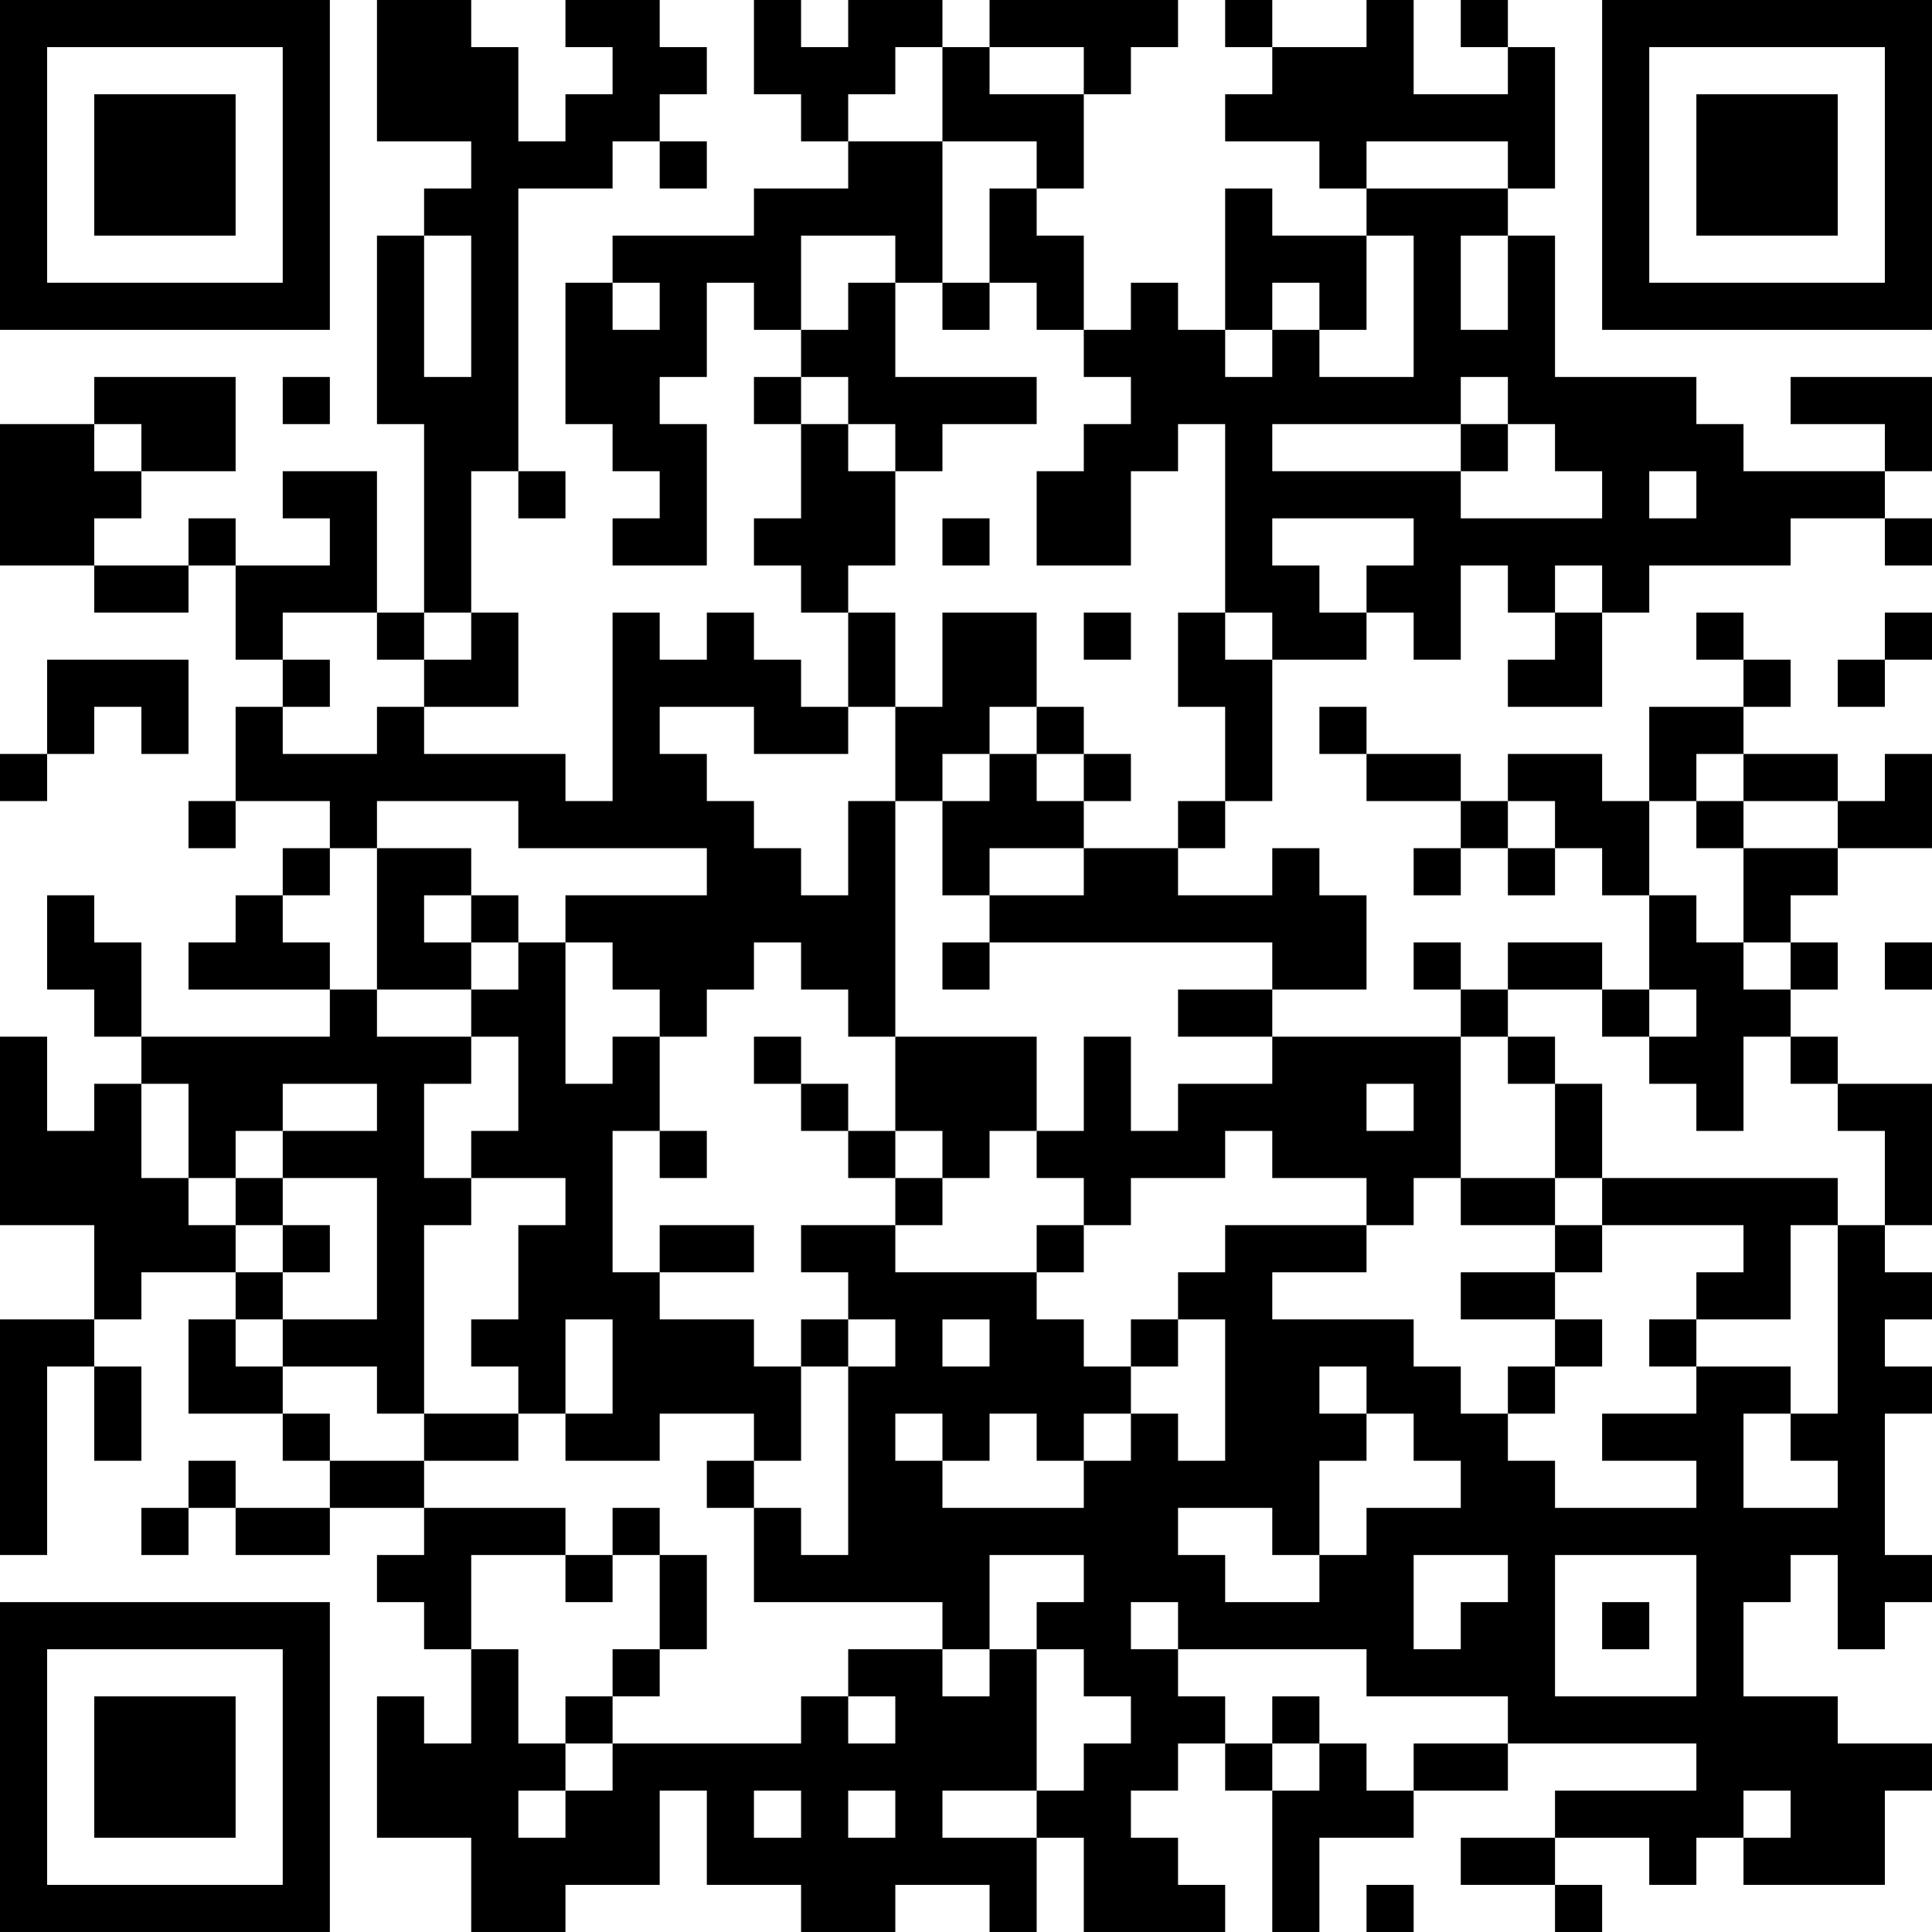 <?xml version="1.0" encoding="UTF-8"?>
<svg xmlns="http://www.w3.org/2000/svg" version="1.1" width="200" height="200" viewBox="0 0 200 200"><rect x="0" y="0" width="200" height="200" fill="#ffffff"/><g transform="scale(4.878)"><g transform="translate(0,0)"><path fill-rule="evenodd" d="M8 0L8 3L10 3L10 4L9 4L9 5L8 5L8 9L9 9L9 13L8 13L8 10L6 10L6 11L7 11L7 12L5 12L5 11L4 11L4 12L2 12L2 11L3 11L3 10L5 10L5 8L2 8L2 9L0 9L0 12L2 12L2 13L4 13L4 12L5 12L5 14L6 14L6 15L5 15L5 17L4 17L4 18L5 18L5 17L7 17L7 18L6 18L6 19L5 19L5 20L4 20L4 21L7 21L7 22L3 22L3 20L2 20L2 19L1 19L1 21L2 21L2 22L3 22L3 23L2 23L2 24L1 24L1 22L0 22L0 26L2 26L2 28L0 28L0 33L1 33L1 29L2 29L2 31L3 31L3 29L2 29L2 28L3 28L3 27L5 27L5 28L4 28L4 30L6 30L6 31L7 31L7 32L5 32L5 31L4 31L4 32L3 32L3 33L4 33L4 32L5 32L5 33L7 33L7 32L9 32L9 33L8 33L8 34L9 34L9 35L10 35L10 37L9 37L9 36L8 36L8 39L10 39L10 41L12 41L12 40L14 40L14 38L15 38L15 40L17 40L17 41L19 41L19 40L21 40L21 41L22 41L22 39L23 39L23 41L26 41L26 40L25 40L25 39L24 39L24 38L25 38L25 37L26 37L26 38L27 38L27 41L28 41L28 39L30 39L30 38L32 38L32 37L36 37L36 38L33 38L33 39L31 39L31 40L33 40L33 41L34 41L34 40L33 40L33 39L35 39L35 40L36 40L36 39L37 39L37 40L40 40L40 38L41 38L41 37L39 37L39 36L37 36L37 34L38 34L38 33L39 33L39 35L40 35L40 34L41 34L41 33L40 33L40 30L41 30L41 29L40 29L40 28L41 28L41 27L40 27L40 26L41 26L41 23L39 23L39 22L38 22L38 21L39 21L39 20L38 20L38 19L39 19L39 18L41 18L41 16L40 16L40 17L39 17L39 16L37 16L37 15L38 15L38 14L37 14L37 13L36 13L36 14L37 14L37 15L35 15L35 17L34 17L34 16L32 16L32 17L31 17L31 16L29 16L29 15L28 15L28 16L29 16L29 17L31 17L31 18L30 18L30 19L31 19L31 18L32 18L32 19L33 19L33 18L34 18L34 19L35 19L35 21L34 21L34 20L32 20L32 21L31 21L31 20L30 20L30 21L31 21L31 22L27 22L27 21L29 21L29 19L28 19L28 18L27 18L27 19L25 19L25 18L26 18L26 17L27 17L27 14L29 14L29 13L30 13L30 14L31 14L31 12L32 12L32 13L33 13L33 14L32 14L32 15L34 15L34 13L35 13L35 12L38 12L38 11L40 11L40 12L41 12L41 11L40 11L40 10L41 10L41 8L38 8L38 9L40 9L40 10L37 10L37 9L36 9L36 8L33 8L33 5L32 5L32 4L33 4L33 1L32 1L32 0L31 0L31 1L32 1L32 2L30 2L30 0L29 0L29 1L27 1L27 0L26 0L26 1L27 1L27 2L26 2L26 3L28 3L28 4L29 4L29 5L27 5L27 4L26 4L26 7L25 7L25 6L24 6L24 7L23 7L23 5L22 5L22 4L23 4L23 2L24 2L24 1L25 1L25 0L21 0L21 1L20 1L20 0L18 0L18 1L17 1L17 0L16 0L16 2L17 2L17 3L18 3L18 4L16 4L16 5L13 5L13 6L12 6L12 9L13 9L13 10L14 10L14 11L13 11L13 12L15 12L15 9L14 9L14 8L15 8L15 6L16 6L16 7L17 7L17 8L16 8L16 9L17 9L17 11L16 11L16 12L17 12L17 13L18 13L18 15L17 15L17 14L16 14L16 13L15 13L15 14L14 14L14 13L13 13L13 17L12 17L12 16L9 16L9 15L11 15L11 13L10 13L10 10L11 10L11 11L12 11L12 10L11 10L11 4L13 4L13 3L14 3L14 4L15 4L15 3L14 3L14 2L15 2L15 1L14 1L14 0L12 0L12 1L13 1L13 2L12 2L12 3L11 3L11 1L10 1L10 0ZM19 1L19 2L18 2L18 3L20 3L20 6L19 6L19 5L17 5L17 7L18 7L18 6L19 6L19 8L22 8L22 9L20 9L20 10L19 10L19 9L18 9L18 8L17 8L17 9L18 9L18 10L19 10L19 12L18 12L18 13L19 13L19 15L18 15L18 16L16 16L16 15L14 15L14 16L15 16L15 17L16 17L16 18L17 18L17 19L18 19L18 17L19 17L19 22L18 22L18 21L17 21L17 20L16 20L16 21L15 21L15 22L14 22L14 21L13 21L13 20L12 20L12 19L15 19L15 18L11 18L11 17L8 17L8 18L7 18L7 19L6 19L6 20L7 20L7 21L8 21L8 22L10 22L10 23L9 23L9 25L10 25L10 26L9 26L9 30L8 30L8 29L6 29L6 28L8 28L8 25L6 25L6 24L8 24L8 23L6 23L6 24L5 24L5 25L4 25L4 23L3 23L3 25L4 25L4 26L5 26L5 27L6 27L6 28L5 28L5 29L6 29L6 30L7 30L7 31L9 31L9 32L12 32L12 33L10 33L10 35L11 35L11 37L12 37L12 38L11 38L11 39L12 39L12 38L13 38L13 37L17 37L17 36L18 36L18 37L19 37L19 36L18 36L18 35L20 35L20 36L21 36L21 35L22 35L22 38L20 38L20 39L22 39L22 38L23 38L23 37L24 37L24 36L23 36L23 35L22 35L22 34L23 34L23 33L21 33L21 35L20 35L20 34L16 34L16 32L17 32L17 33L18 33L18 29L19 29L19 28L18 28L18 27L17 27L17 26L19 26L19 27L22 27L22 28L23 28L23 29L24 29L24 30L23 30L23 31L22 31L22 30L21 30L21 31L20 31L20 30L19 30L19 31L20 31L20 32L23 32L23 31L24 31L24 30L25 30L25 31L26 31L26 28L25 28L25 27L26 27L26 26L29 26L29 27L27 27L27 28L30 28L30 29L31 29L31 30L32 30L32 31L33 31L33 32L36 32L36 31L34 31L34 30L36 30L36 29L38 29L38 30L37 30L37 32L39 32L39 31L38 31L38 30L39 30L39 26L40 26L40 24L39 24L39 23L38 23L38 22L37 22L37 24L36 24L36 23L35 23L35 22L36 22L36 21L35 21L35 22L34 22L34 21L32 21L32 22L31 22L31 25L30 25L30 26L29 26L29 25L27 25L27 24L26 24L26 25L24 25L24 26L23 26L23 25L22 25L22 24L23 24L23 22L24 22L24 24L25 24L25 23L27 23L27 22L25 22L25 21L27 21L27 20L21 20L21 19L23 19L23 18L25 18L25 17L26 17L26 15L25 15L25 13L26 13L26 14L27 14L27 13L26 13L26 9L25 9L25 10L24 10L24 12L22 12L22 10L23 10L23 9L24 9L24 8L23 8L23 7L22 7L22 6L21 6L21 4L22 4L22 3L20 3L20 1ZM21 1L21 2L23 2L23 1ZM29 3L29 4L32 4L32 3ZM9 5L9 8L10 8L10 5ZM29 5L29 7L28 7L28 6L27 6L27 7L26 7L26 8L27 8L27 7L28 7L28 8L30 8L30 5ZM31 5L31 7L32 7L32 5ZM13 6L13 7L14 7L14 6ZM20 6L20 7L21 7L21 6ZM6 8L6 9L7 9L7 8ZM31 8L31 9L27 9L27 10L31 10L31 11L34 11L34 10L33 10L33 9L32 9L32 8ZM2 9L2 10L3 10L3 9ZM31 9L31 10L32 10L32 9ZM35 10L35 11L36 11L36 10ZM20 11L20 12L21 12L21 11ZM27 11L27 12L28 12L28 13L29 13L29 12L30 12L30 11ZM33 12L33 13L34 13L34 12ZM6 13L6 14L7 14L7 15L6 15L6 16L8 16L8 15L9 15L9 14L10 14L10 13L9 13L9 14L8 14L8 13ZM20 13L20 15L19 15L19 17L20 17L20 19L21 19L21 18L23 18L23 17L24 17L24 16L23 16L23 15L22 15L22 13ZM23 13L23 14L24 14L24 13ZM40 13L40 14L39 14L39 15L40 15L40 14L41 14L41 13ZM1 14L1 16L0 16L0 17L1 17L1 16L2 16L2 15L3 15L3 16L4 16L4 14ZM21 15L21 16L20 16L20 17L21 17L21 16L22 16L22 17L23 17L23 16L22 16L22 15ZM36 16L36 17L35 17L35 19L36 19L36 20L37 20L37 21L38 21L38 20L37 20L37 18L39 18L39 17L37 17L37 16ZM32 17L32 18L33 18L33 17ZM36 17L36 18L37 18L37 17ZM8 18L8 21L10 21L10 22L11 22L11 24L10 24L10 25L12 25L12 26L11 26L11 28L10 28L10 29L11 29L11 30L9 30L9 31L11 31L11 30L12 30L12 31L14 31L14 30L16 30L16 31L15 31L15 32L16 32L16 31L17 31L17 29L18 29L18 28L17 28L17 29L16 29L16 28L14 28L14 27L16 27L16 26L14 26L14 27L13 27L13 24L14 24L14 25L15 25L15 24L14 24L14 22L13 22L13 23L12 23L12 20L11 20L11 19L10 19L10 18ZM9 19L9 20L10 20L10 21L11 21L11 20L10 20L10 19ZM20 20L20 21L21 21L21 20ZM40 20L40 21L41 21L41 20ZM16 22L16 23L17 23L17 24L18 24L18 25L19 25L19 26L20 26L20 25L21 25L21 24L22 24L22 22L19 22L19 24L18 24L18 23L17 23L17 22ZM32 22L32 23L33 23L33 25L31 25L31 26L33 26L33 27L31 27L31 28L33 28L33 29L32 29L32 30L33 30L33 29L34 29L34 28L33 28L33 27L34 27L34 26L37 26L37 27L36 27L36 28L35 28L35 29L36 29L36 28L38 28L38 26L39 26L39 25L34 25L34 23L33 23L33 22ZM29 23L29 24L30 24L30 23ZM19 24L19 25L20 25L20 24ZM5 25L5 26L6 26L6 27L7 27L7 26L6 26L6 25ZM33 25L33 26L34 26L34 25ZM22 26L22 27L23 27L23 26ZM12 28L12 30L13 30L13 28ZM20 28L20 29L21 29L21 28ZM24 28L24 29L25 29L25 28ZM28 29L28 30L29 30L29 31L28 31L28 33L27 33L27 32L25 32L25 33L26 33L26 34L28 34L28 33L29 33L29 32L31 32L31 31L30 31L30 30L29 30L29 29ZM13 32L13 33L12 33L12 34L13 34L13 33L14 33L14 35L13 35L13 36L12 36L12 37L13 37L13 36L14 36L14 35L15 35L15 33L14 33L14 32ZM30 33L30 35L31 35L31 34L32 34L32 33ZM33 33L33 36L36 36L36 33ZM24 34L24 35L25 35L25 36L26 36L26 37L27 37L27 38L28 38L28 37L29 37L29 38L30 38L30 37L32 37L32 36L29 36L29 35L25 35L25 34ZM34 34L34 35L35 35L35 34ZM27 36L27 37L28 37L28 36ZM16 38L16 39L17 39L17 38ZM18 38L18 39L19 39L19 38ZM37 38L37 39L38 39L38 38ZM29 40L29 41L30 41L30 40ZM0 0L0 7L7 7L7 0ZM1 1L1 6L6 6L6 1ZM2 2L2 5L5 5L5 2ZM34 0L34 7L41 7L41 0ZM35 1L35 6L40 6L40 1ZM36 2L36 5L39 5L39 2ZM0 34L0 41L7 41L7 34ZM1 35L1 40L6 40L6 35ZM2 36L2 39L5 39L5 36Z" fill="#000000"/></g></g></svg>

